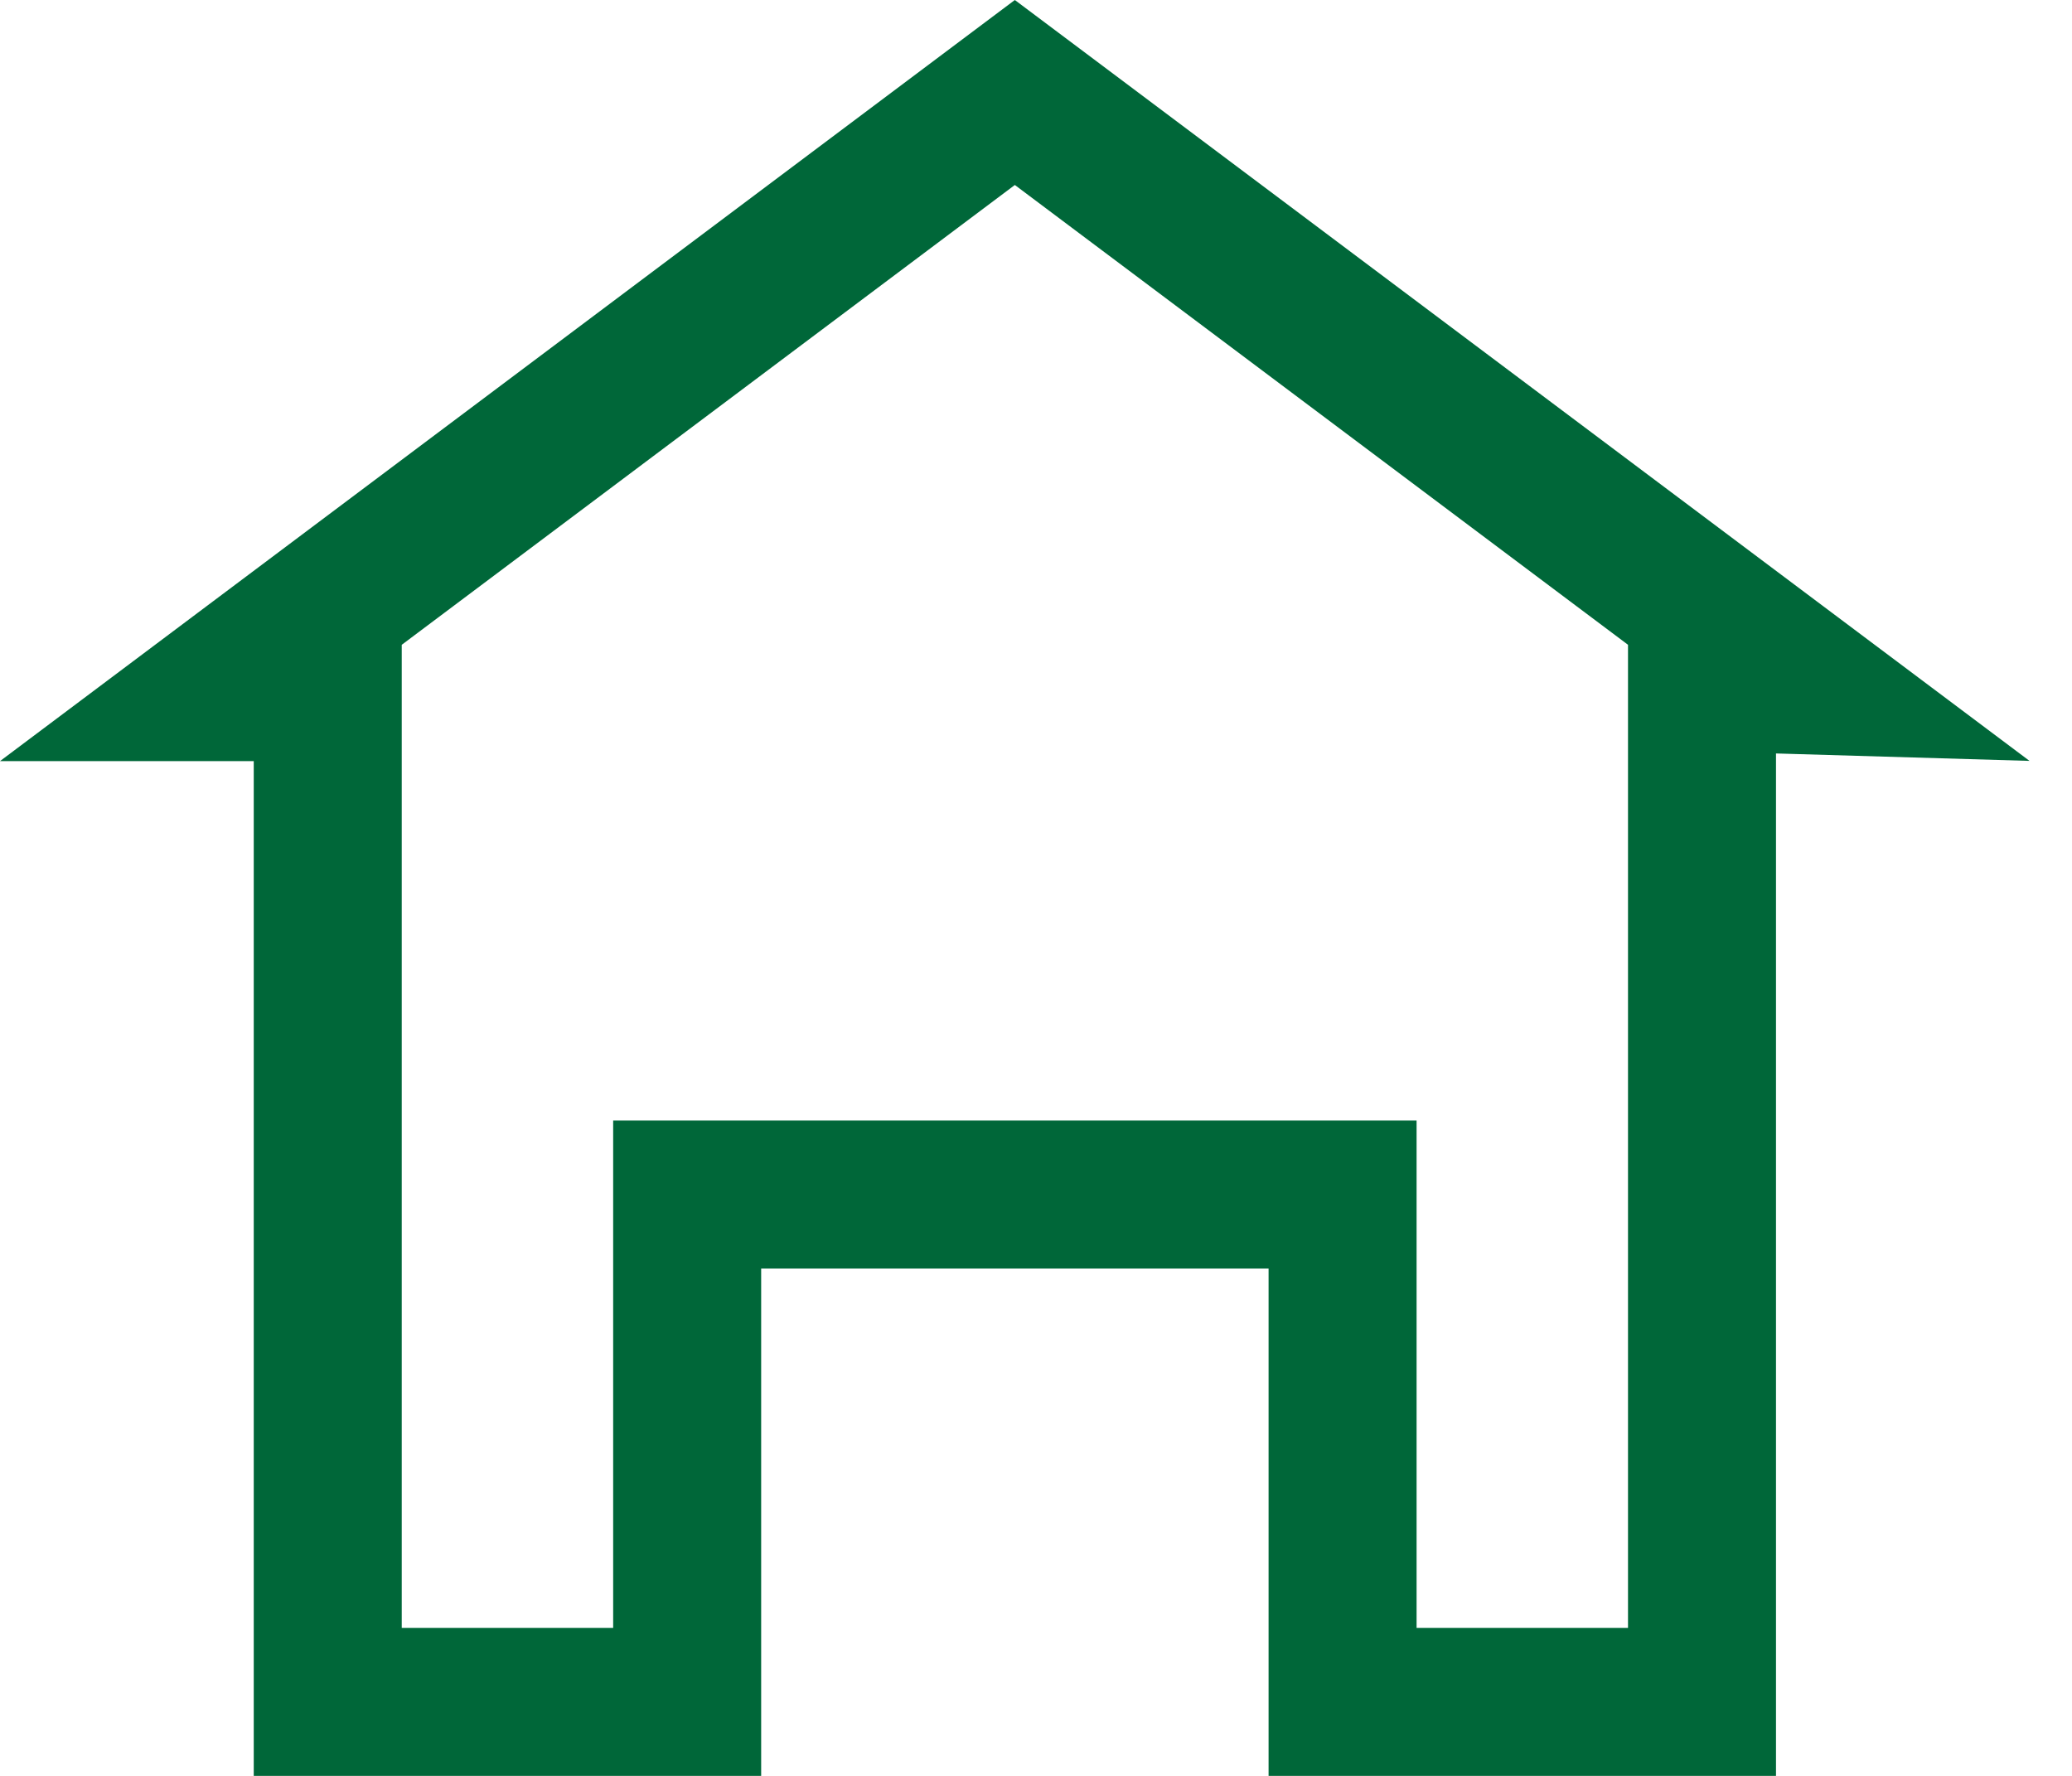 <svg width="28" height="24" viewBox="0 0 28 24" fill="none" xmlns="http://www.w3.org/2000/svg">
    <path d="M24.303 9.191L24.03 9.183L23 9.152V10.183V23H18.143V17.143V16.143H17.143H10.286H9.286V17.143V23H4.429V10.286V9.286H3.429H3L13.714 1.25L24.303 9.191Z" stroke="#006739" stroke-width="2"/>
</svg>
